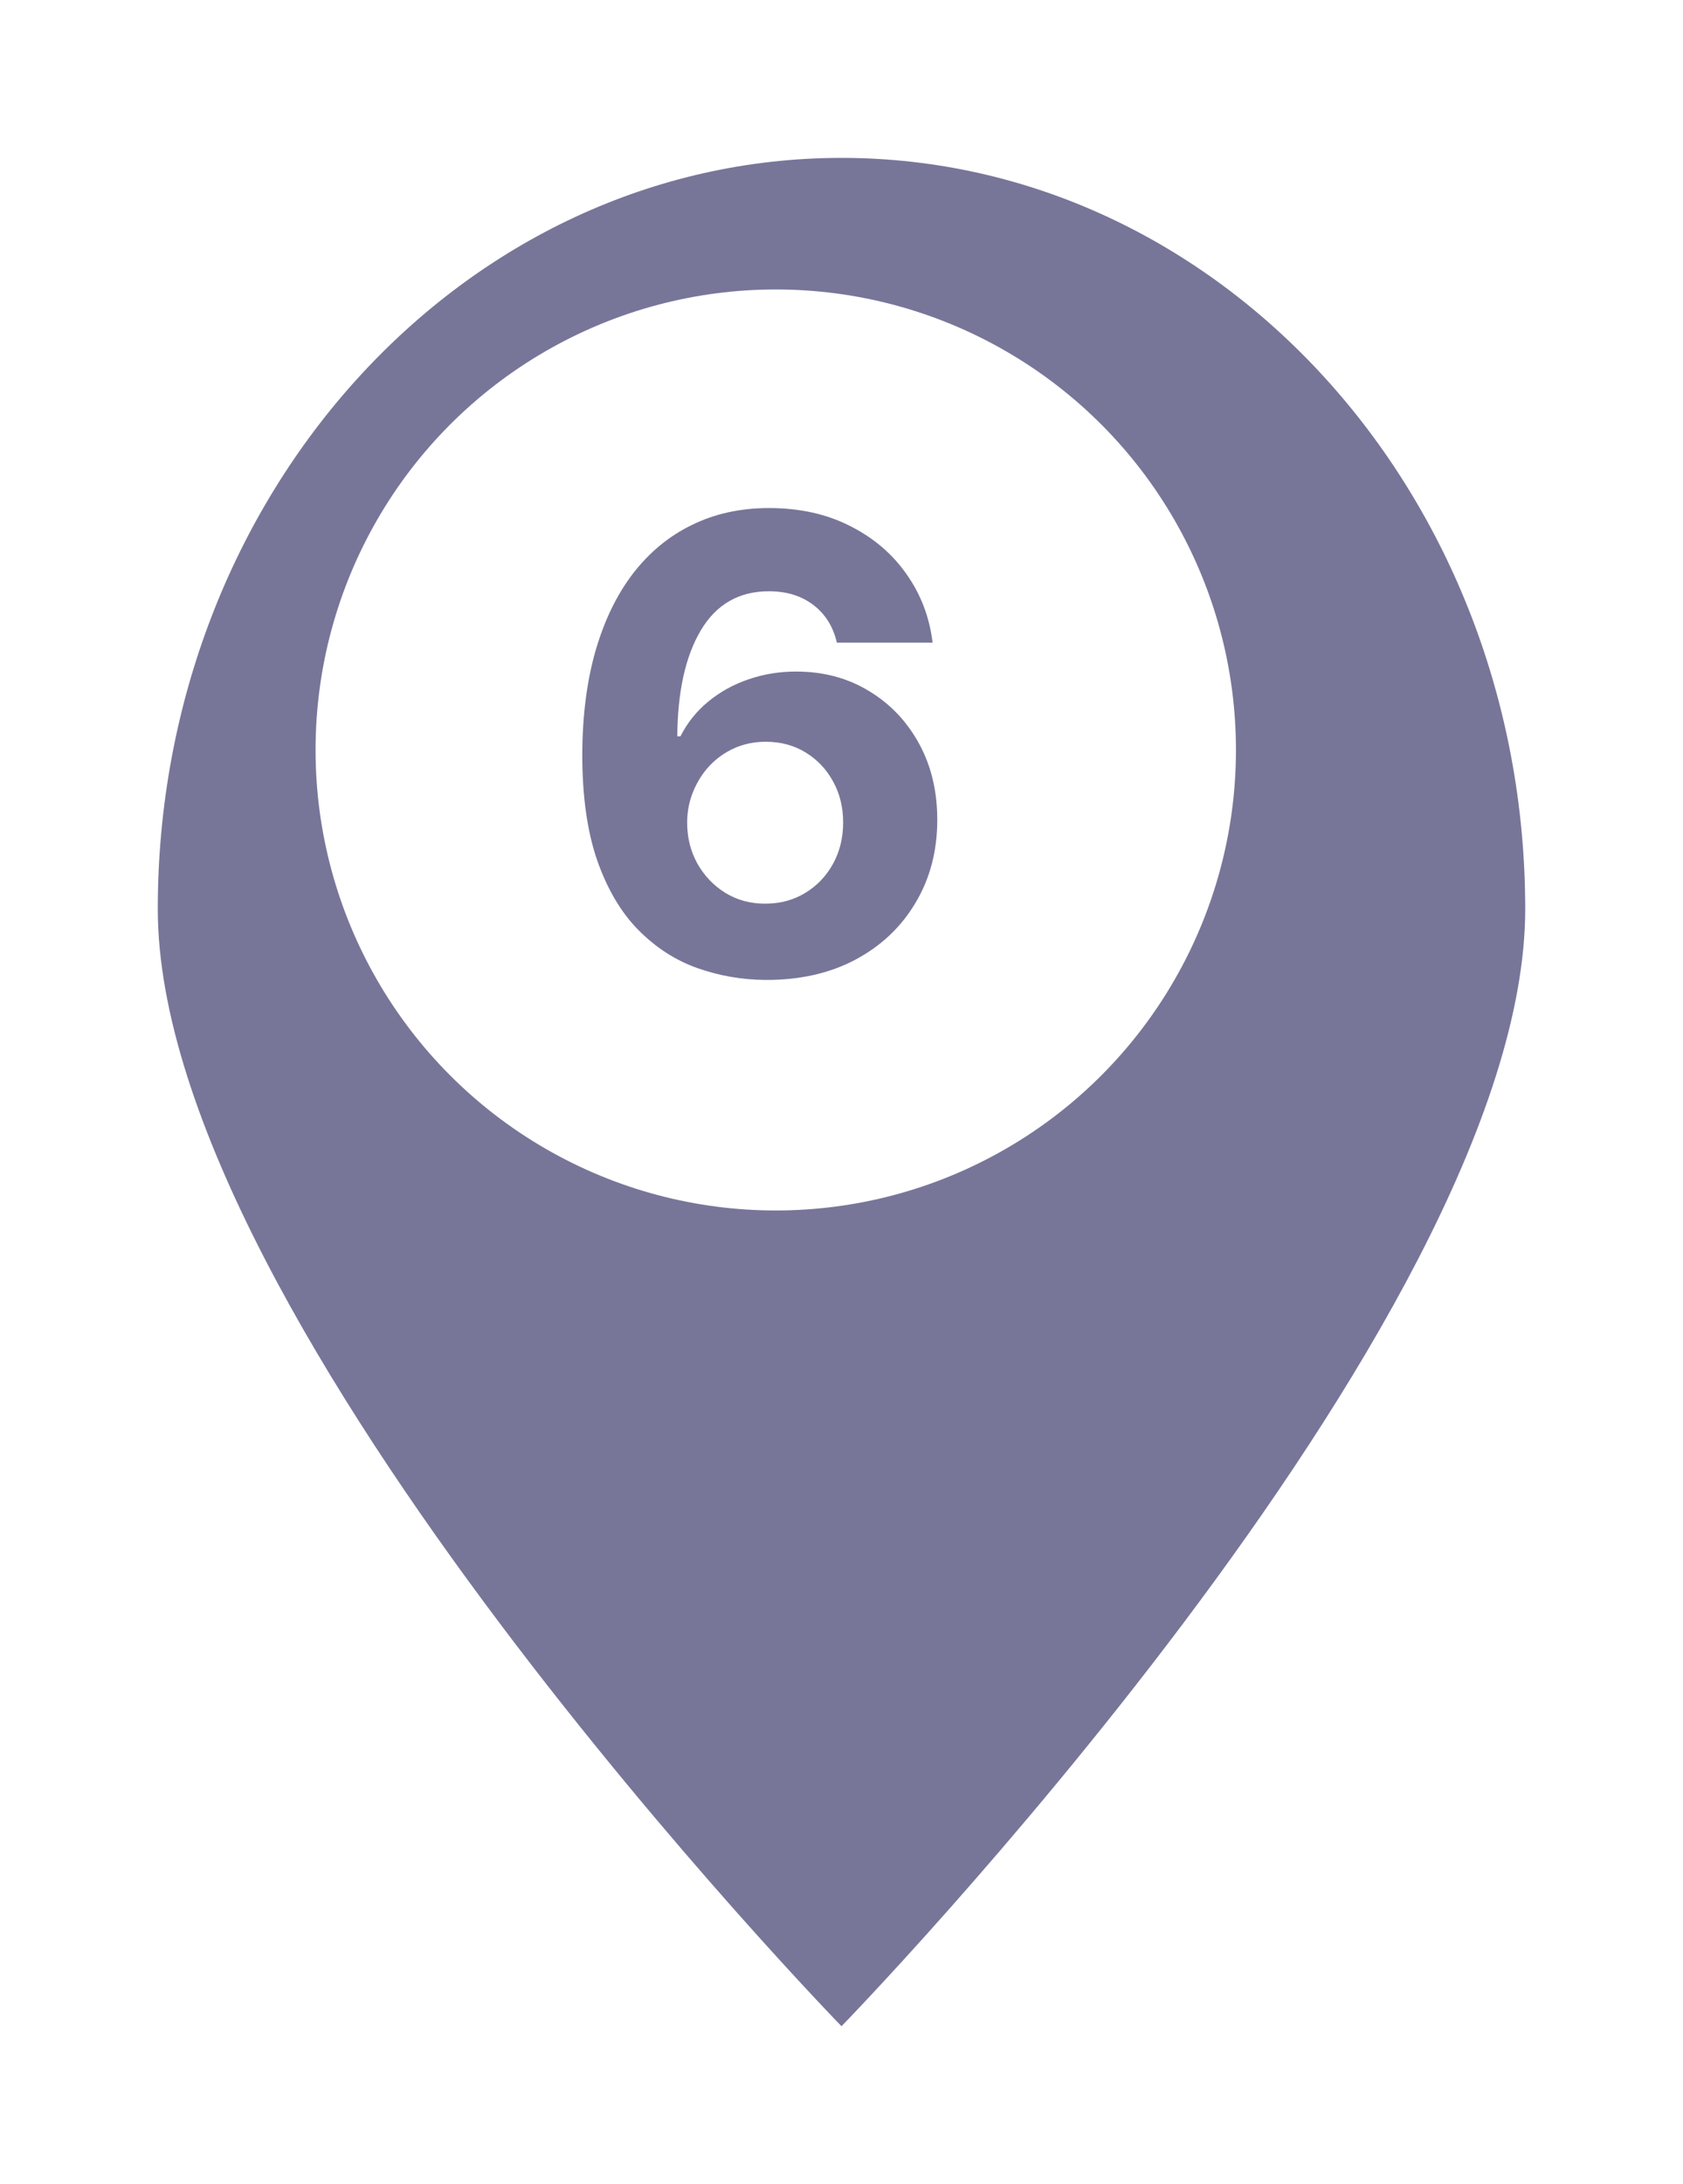 <svg width="64" height="83" viewBox="0 0 64 83" fill="none" xmlns="http://www.w3.org/2000/svg">
<g filter="url(#filter0_d_289_716)">
<path d="M55 31.543C55 47.306 29 74 29 74C29 74 3 47.306 3 31.543C3 15.779 14.641 3 29 3C43.359 3 55 15.779 55 31.543Z" fill="#777699"/>
</g>
<circle cx="29.5" cy="28.5" r="17.5" fill="white"/>
<path d="M29.114 37.239C28.216 37.233 27.349 37.082 26.514 36.787C25.685 36.492 24.94 36.011 24.281 35.347C23.622 34.682 23.099 33.801 22.713 32.705C22.332 31.608 22.142 30.261 22.142 28.665C22.148 27.199 22.315 25.889 22.645 24.736C22.98 23.577 23.457 22.594 24.077 21.787C24.702 20.98 25.449 20.366 26.318 19.946C27.188 19.52 28.162 19.307 29.241 19.307C30.406 19.307 31.435 19.534 32.327 19.989C33.219 20.438 33.935 21.048 34.474 21.821C35.02 22.594 35.349 23.46 35.463 24.421H31.824C31.682 23.812 31.384 23.335 30.929 22.989C30.474 22.642 29.912 22.469 29.241 22.469C28.105 22.469 27.241 22.963 26.651 23.952C26.065 24.94 25.767 26.284 25.756 27.983H25.875C26.136 27.466 26.489 27.026 26.932 26.662C27.381 26.293 27.889 26.011 28.457 25.818C29.031 25.619 29.636 25.52 30.273 25.52C31.307 25.52 32.227 25.764 33.034 26.253C33.841 26.736 34.477 27.401 34.943 28.247C35.409 29.094 35.642 30.062 35.642 31.153C35.642 32.335 35.367 33.386 34.815 34.307C34.27 35.227 33.506 35.949 32.523 36.472C31.546 36.989 30.409 37.244 29.114 37.239ZM29.097 34.341C29.665 34.341 30.173 34.205 30.622 33.932C31.071 33.659 31.423 33.29 31.679 32.824C31.935 32.358 32.062 31.835 32.062 31.256C32.062 30.676 31.935 30.156 31.679 29.696C31.429 29.236 31.082 28.869 30.639 28.597C30.196 28.324 29.69 28.188 29.122 28.188C28.696 28.188 28.301 28.267 27.938 28.426C27.579 28.585 27.264 28.807 26.991 29.091C26.724 29.375 26.514 29.704 26.361 30.079C26.207 30.449 26.131 30.844 26.131 31.264C26.131 31.827 26.259 32.341 26.514 32.807C26.776 33.273 27.128 33.645 27.571 33.923C28.02 34.202 28.528 34.341 29.097 34.341Z" fill="#777699"/>
<defs>
<filter id="filter0_d_289_716" x="0" y="0" width="64" height="83" filterUnits="userSpaceOnUse" color-interpolation-filters="sRGB">
<feFlood flood-opacity="0" result="BackgroundImageFix"/>
<feColorMatrix in="SourceAlpha" type="matrix" values="0 0 0 0 0 0 0 0 0 0 0 0 0 0 0 0 0 0 127 0" result="hardAlpha"/>
<feOffset dx="3" dy="3"/>
<feGaussianBlur stdDeviation="3"/>
<feComposite in2="hardAlpha" operator="out"/>
<feColorMatrix type="matrix" values="0 0 0 0 0 0 0 0 0 0 0 0 0 0 0 0 0 0 0.25 0"/>
<feBlend mode="normal" in2="BackgroundImageFix" result="effect1_dropShadow_289_716"/>
<feBlend mode="normal" in="SourceGraphic" in2="effect1_dropShadow_289_716" result="shape"/>
</filter>
</defs>
</svg>
